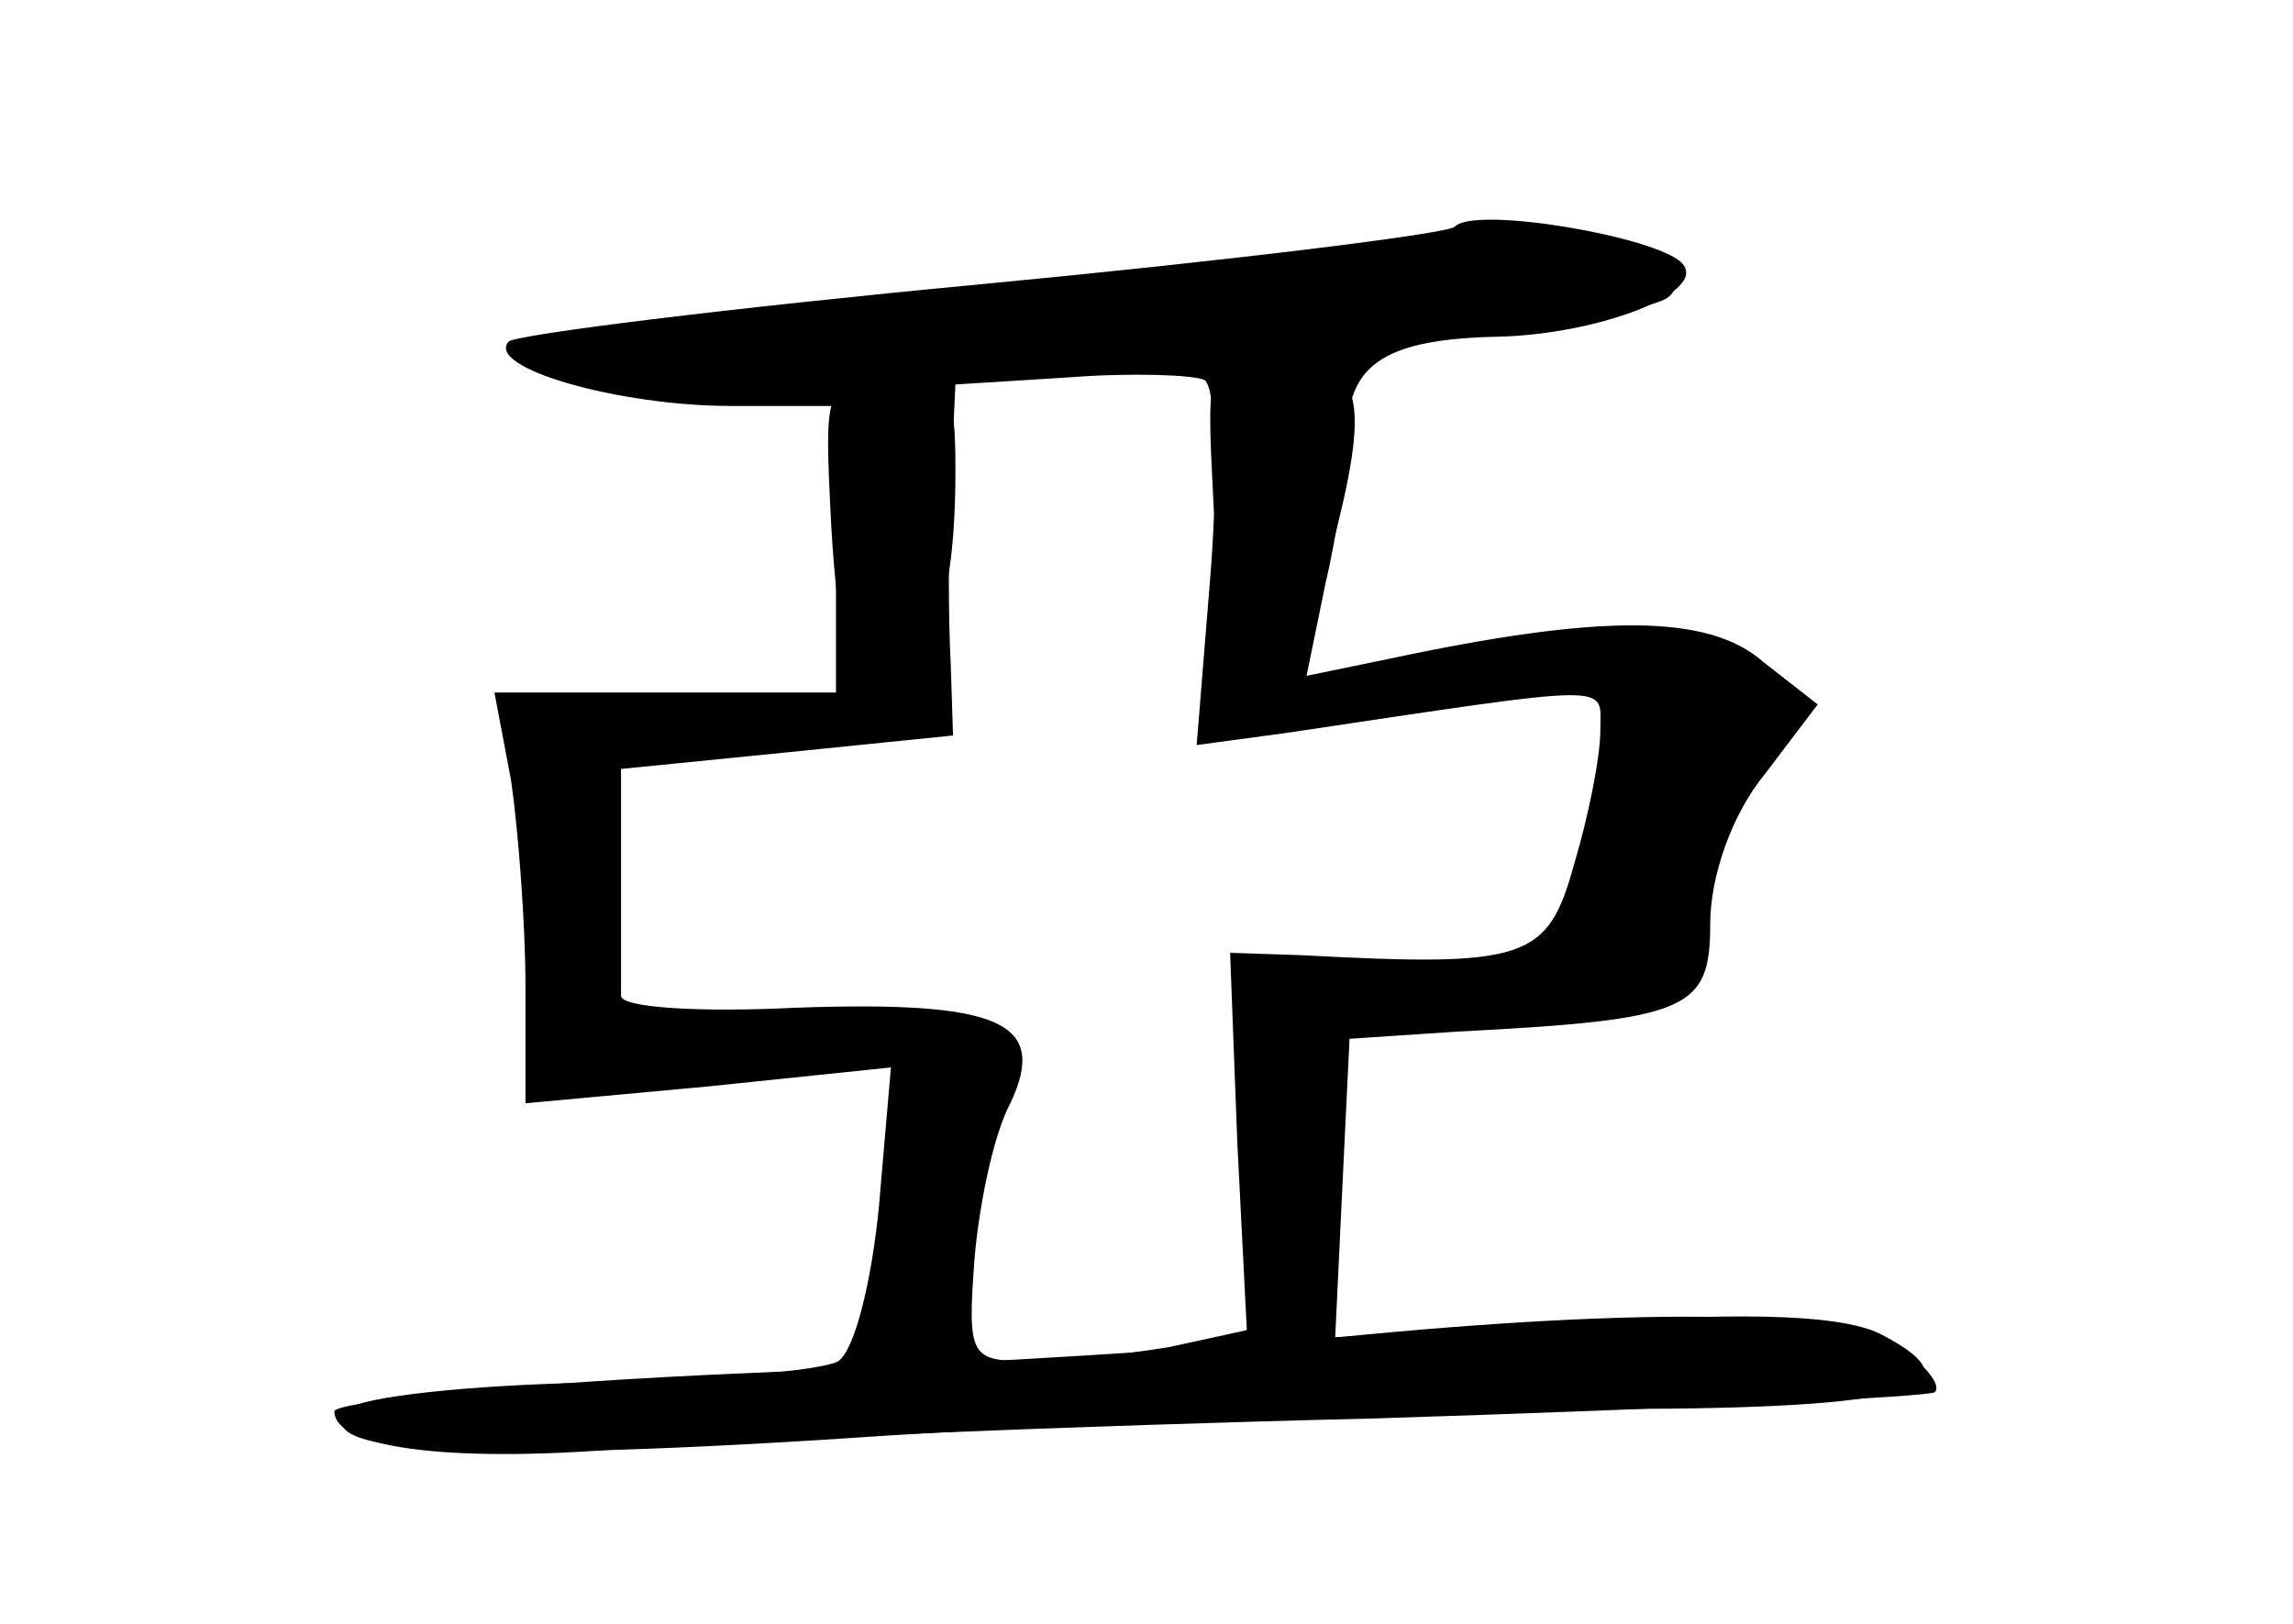 <?xml version="1.0" standalone="no"?>
<!DOCTYPE svg PUBLIC "-//W3C//DTD SVG 20010904//EN"
 "http://www.w3.org/TR/2001/REC-SVG-20010904/DTD/svg10.dtd">
<svg version="1.0" xmlns="http://www.w3.org/2000/svg"
 width="96pt" height="68pt" viewBox="0 0 96 68"
 preserveAspectRatio="xMidYMid meet">
<g transform="translate(0,68) scale(0.1,-0.1)" fill="#000000" stroke="none">
<g id="part-0" class="char-part">
  <path d="M609 585 c-4 -3 -93 -14 -198 -24 -106 -10 -194 -21 -198 -24 -10
-11 46 -27 93 -27 l44 0 0 -60 0 -60 -71 0 -72 0 7 -37 c3 -21 6 -60 6 -86 l0
-49 76 7 77 8 -5 -58 c-3 -31 -10 -60 -17 -65 -7 -4 -54 -8 -104 -9 -51 -1
-96 -6 -101 -11 -19 -19 53 -23 228 -11 100 6 236 11 303 11 122 0 153 9 111
31 -15 8 -53 10 -125 5 l-104 -6 3 63 3 62 45 3 c97 5 106 9 106 45 0 20 9 46
23 63 l22 29 -23 18 c-23 20 -68 20 -157 1 l-34 -7 8 39 c5 21 9 50 9 64 1 28
17 38 63 39 43 1 89 19 77 31 -11 11 -87 24 -95 15z m-102 -143 l-6 -74 37 5
c141 21 132 21 132 1 0 -11 -5 -36 -11 -56 -11 -40 -20 -43 -114 -38 l-30 1 3
-79 4 -79 -32 -7 c-18 -3 -44 -6 -59 -6 -25 0 -26 2 -23 43 2 23 8 52 15 65
16 34 -4 43 -90 40 -40 -2 -73 0 -73 5 0 4 0 27 0 51 l0 44 70 7 69 7 -1 31
c-1 18 -1 51 0 74 l2 42 48 3 c26 2 51 1 56 -1 5 -2 6 -37 3 -79z"/>
</g>
<g id="part-1" class="char-part">
  <path d="M475 564 c-72 -8 -158 -16 -193 -20 -40 -3 -60 -9 -56 -16 11 -17
454 9 473 28 11 10 -25 24 -59 22 -19 0 -93 -7 -165 -14z"/>
</g>
<g id="part-2" class="char-part">
  <path d="M348 460 c3 -50 7 -60 22 -60 20 0 30 27 30 83 0 34 -2 37 -27 37
-28 0 -28 0 -25 -60z"/>
</g>
<g id="part-3" class="char-part">
  <path d="M508 470 c3 -50 7 -60 22 -60 13 0 21 13 30 50 14 57 9 70 -28 70
-27 0 -27 -1 -24 -60z"/>
</g>
<g id="part-4" class="char-part">
  <path d="M560 120 c-41 -4 -153 -11 -247 -15 -95 -4 -173 -12 -173 -16 0 -16
52 -22 129 -15 42 3 180 9 306 12 127 4 232 9 235 11 3 3 -4 11 -14 19 -21 15
-105 17 -236 4z"/>
</g>
</g>
</svg>